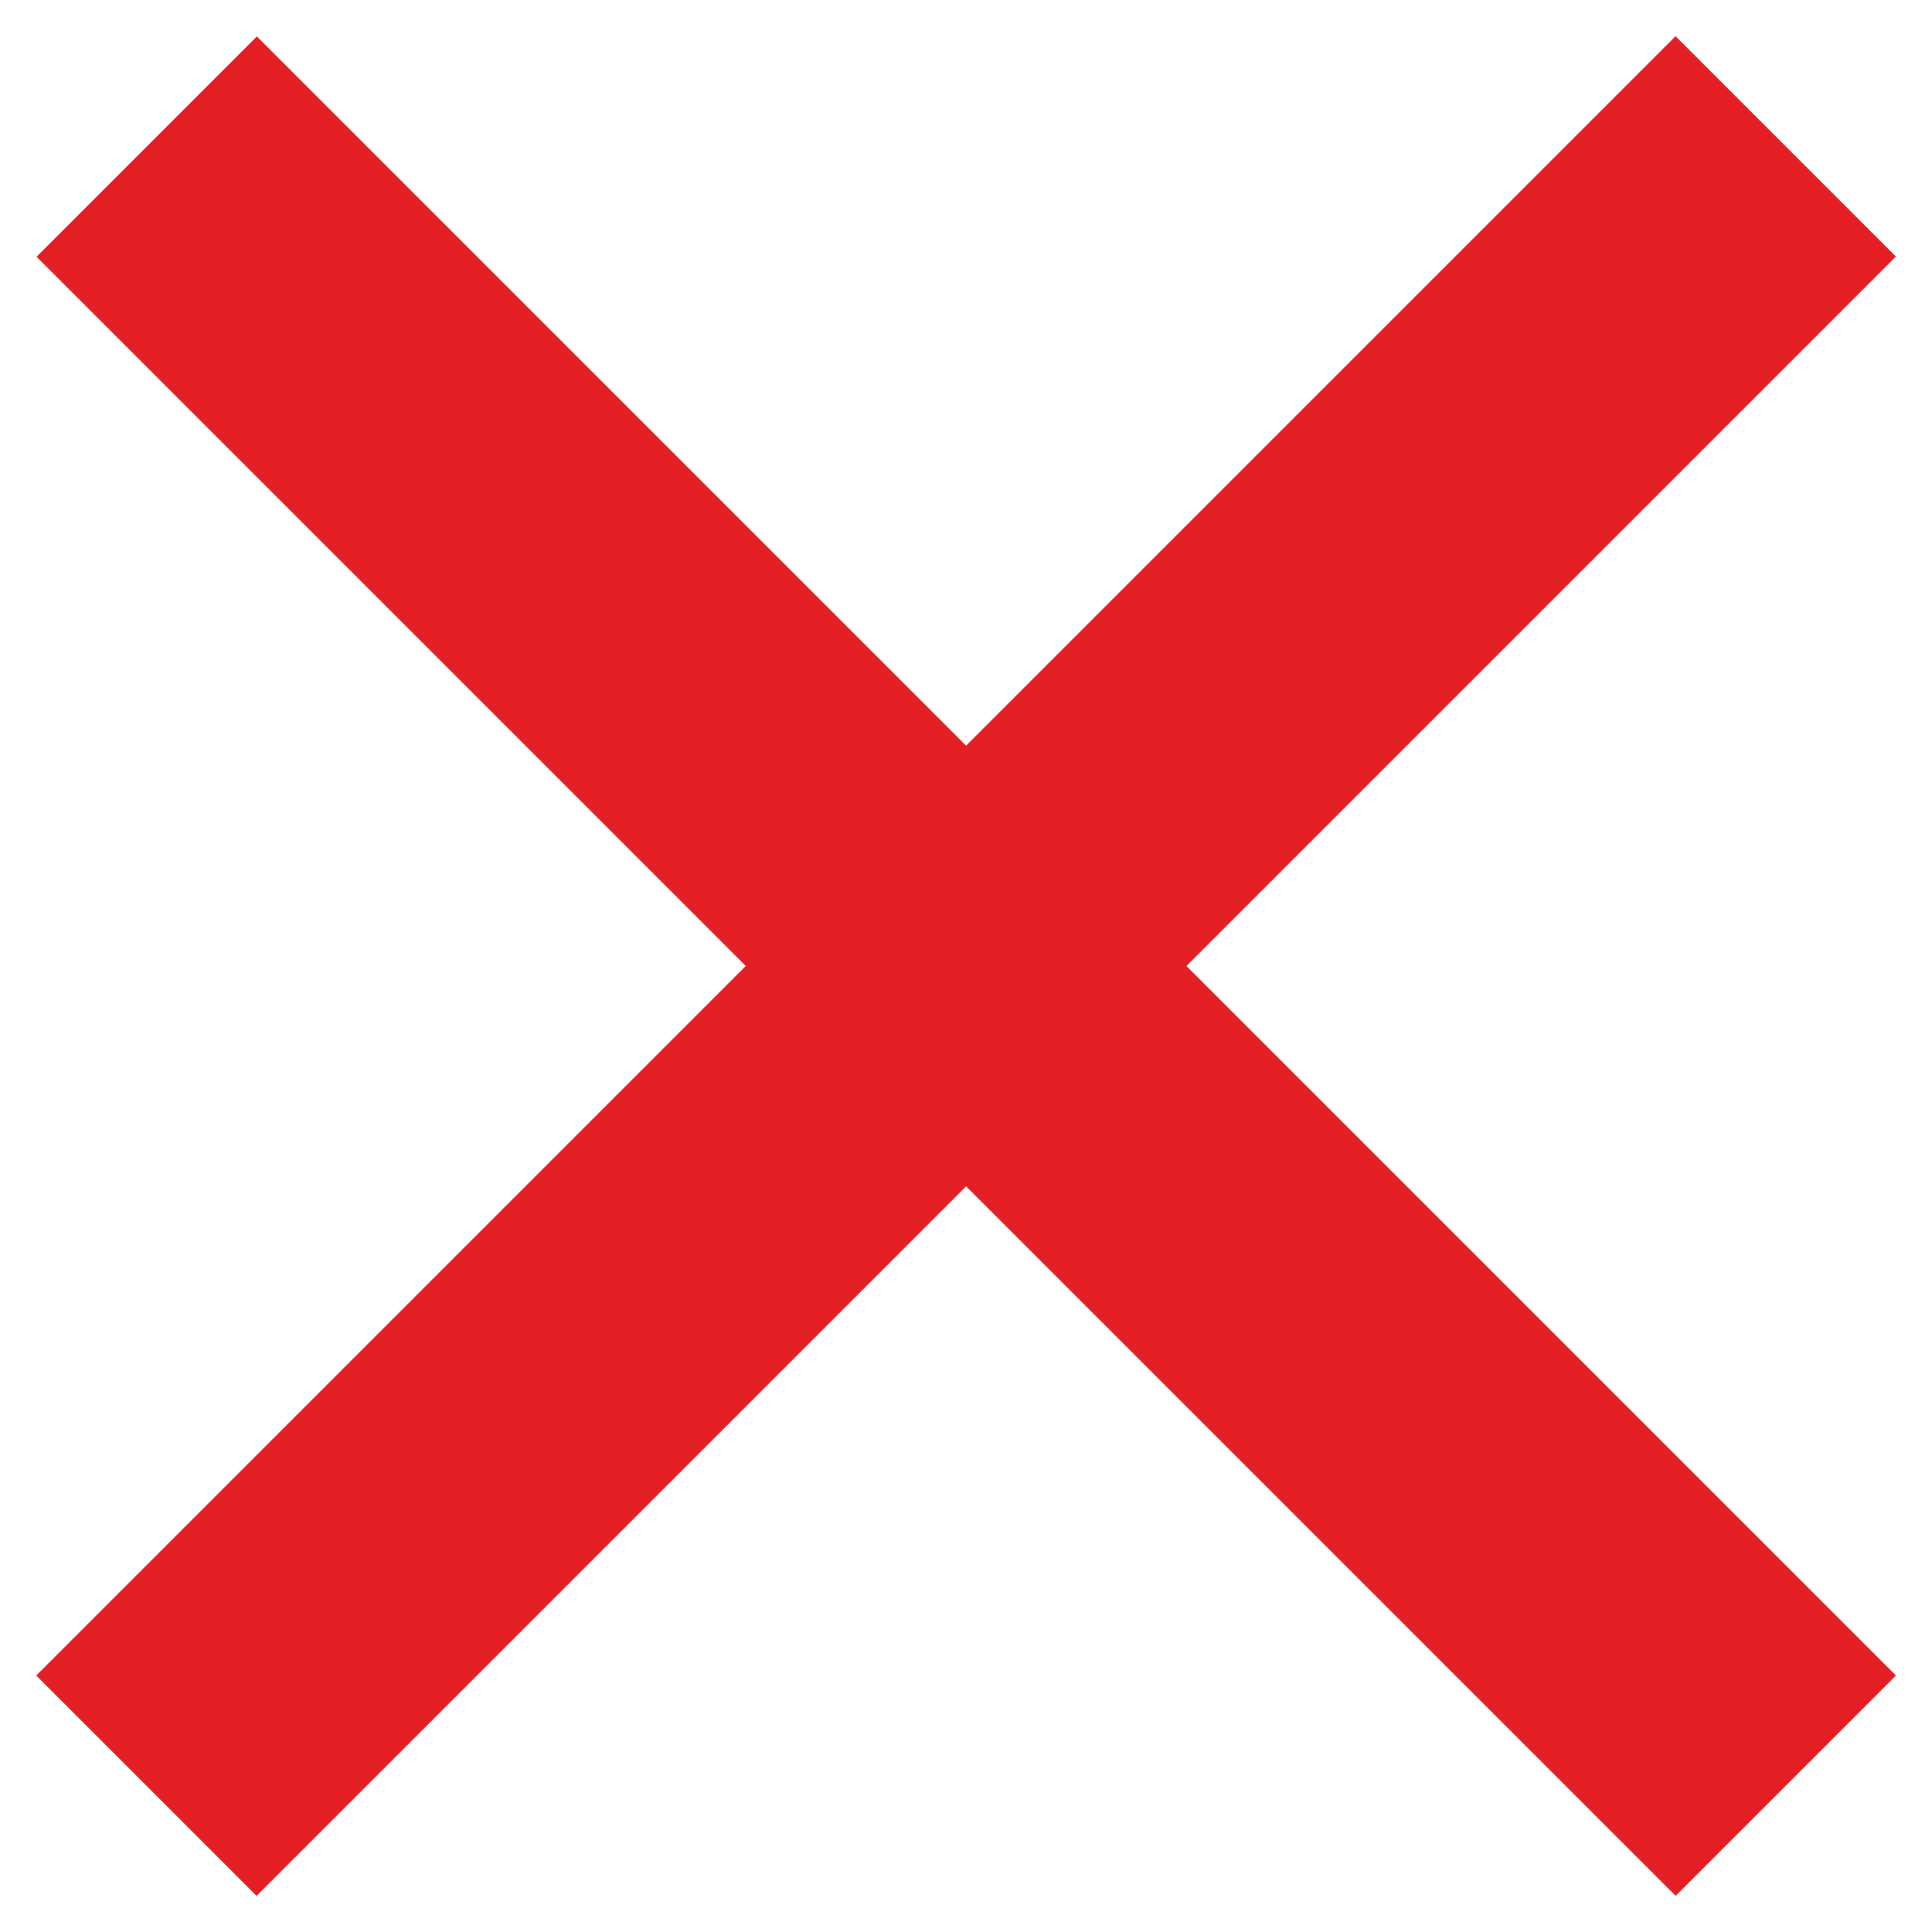<svg width="20" height="20" viewBox="0 0 20 20" fill="none" xmlns="http://www.w3.org/2000/svg">
<rect x="0.375" y="17.345" width="24" height="3.226" transform="rotate(-45 0.375 17.345)" fill="#E31E24"/>
<rect width="24" height="3.226" transform="matrix(-0.707 -0.707 -0.707 0.707 19.627 17.345)" fill="#E31E24"/>
</svg>
